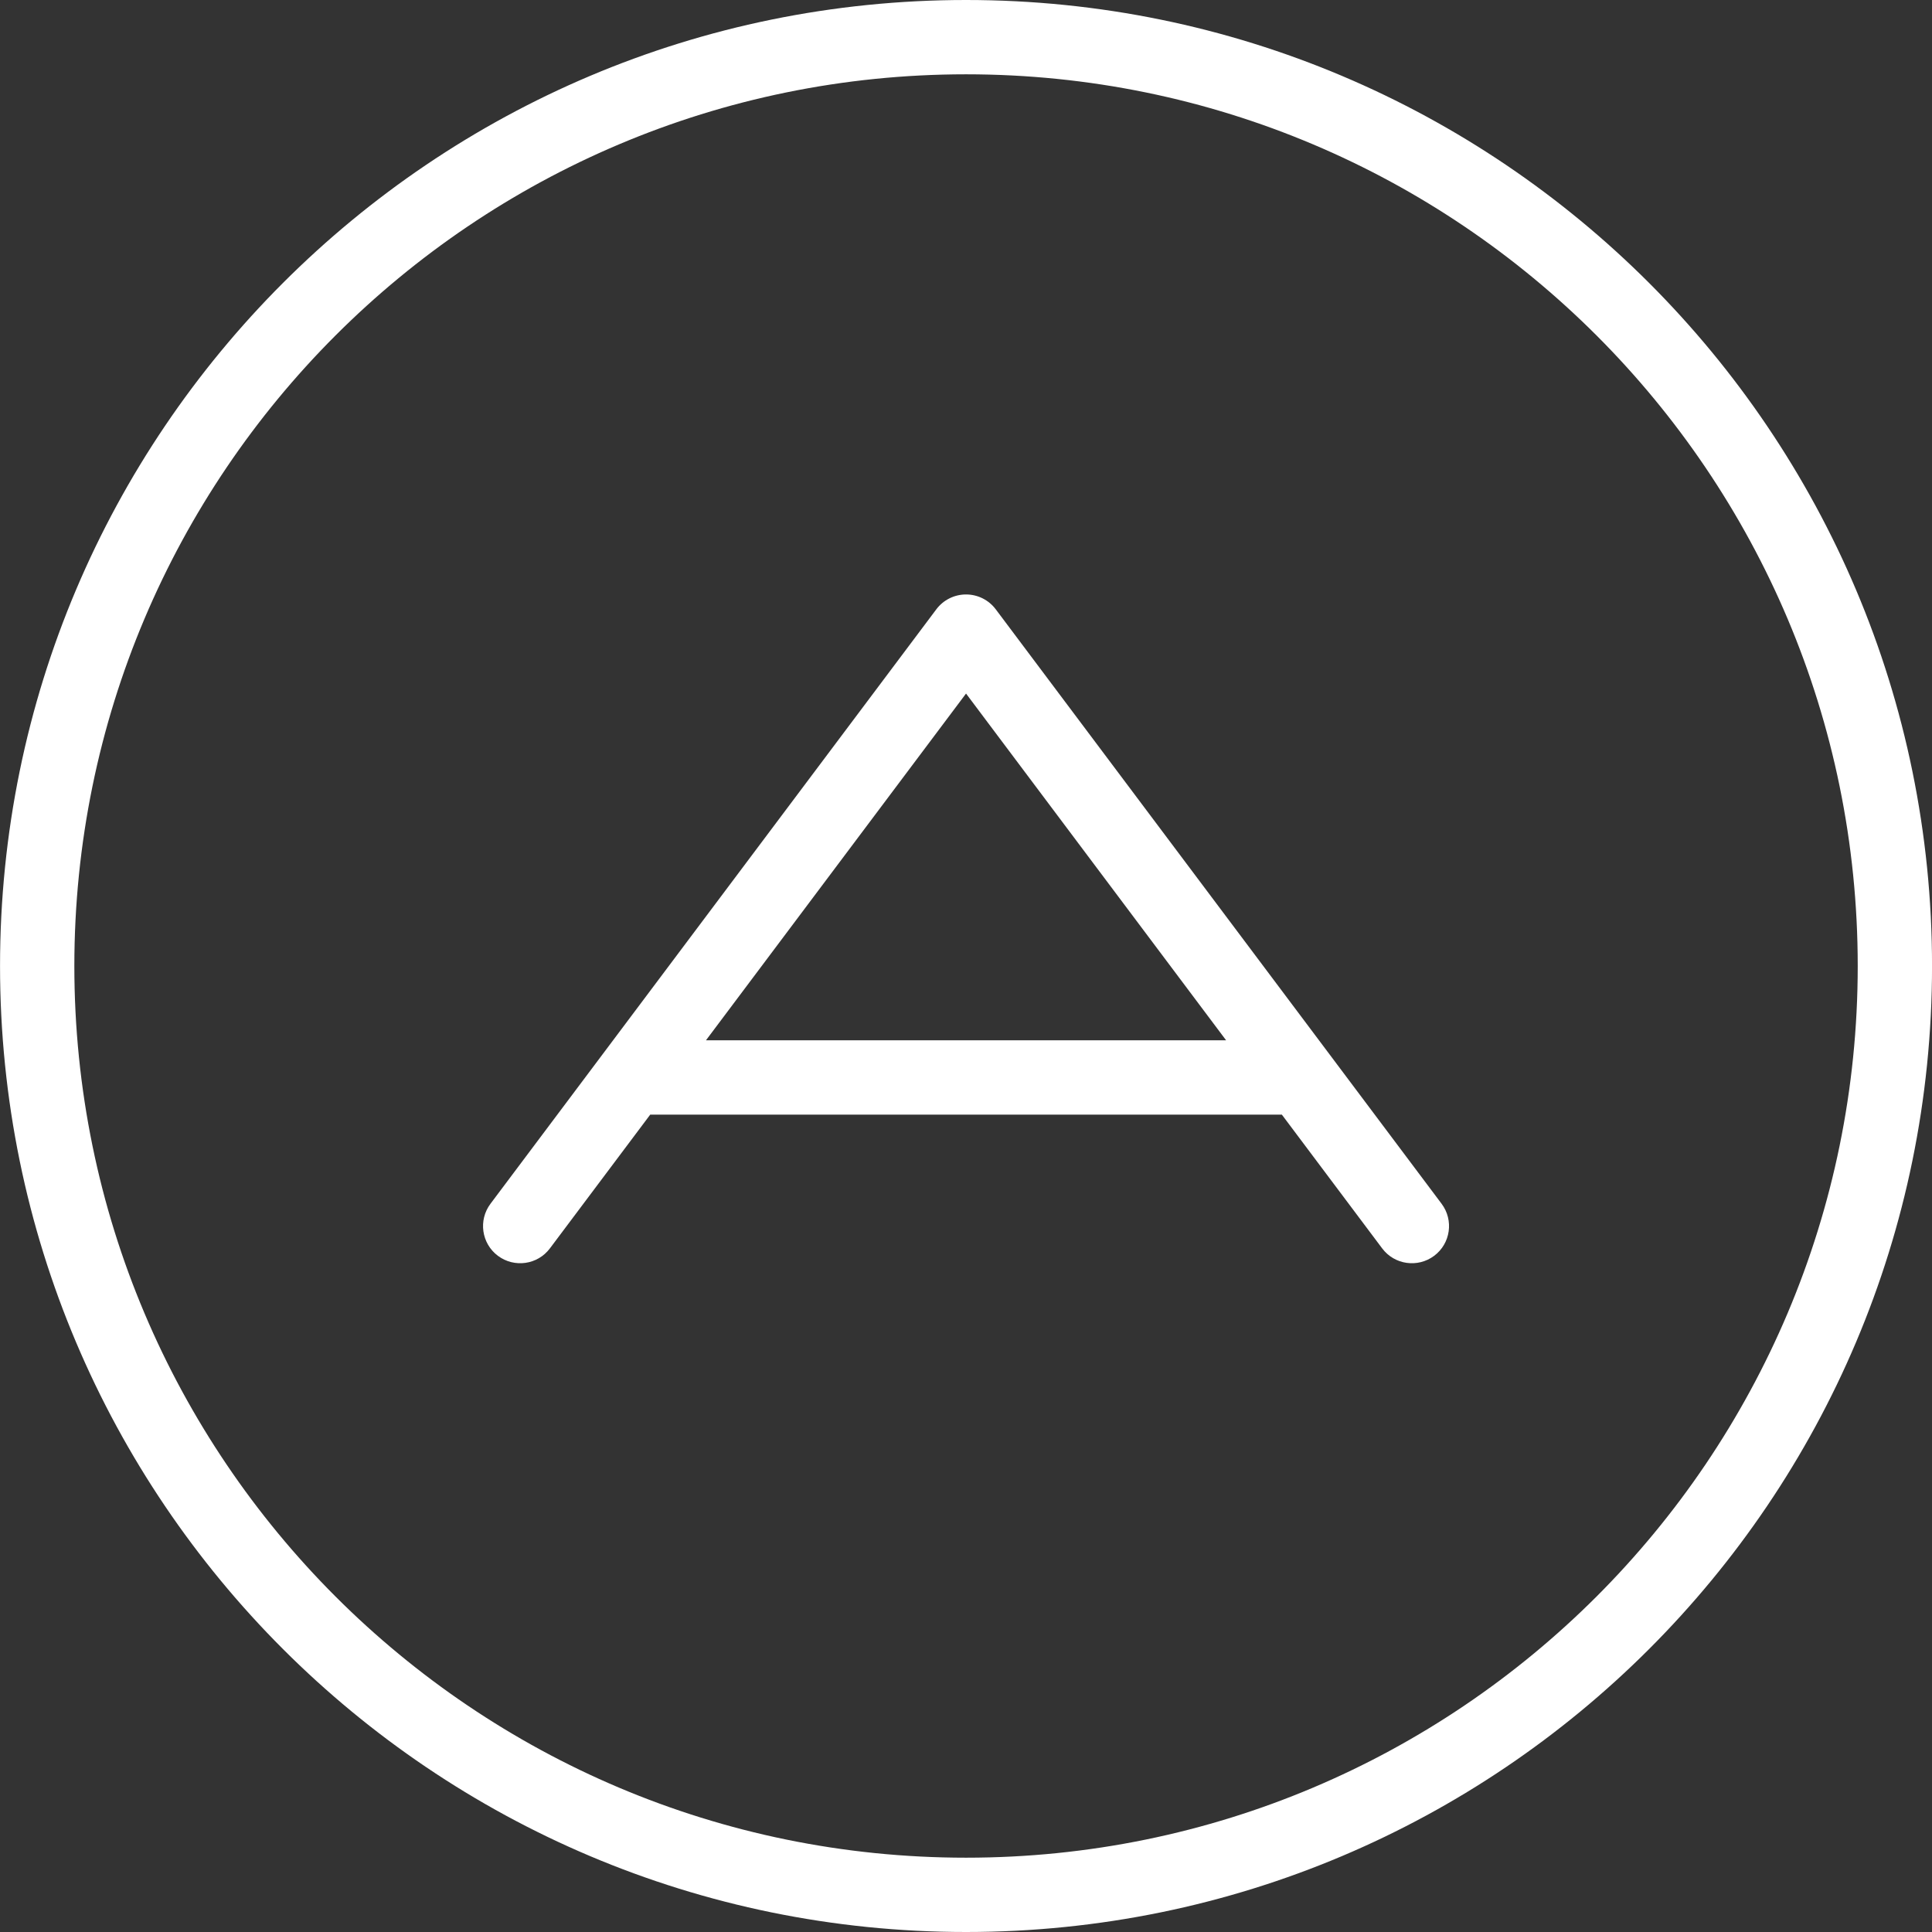 <svg width="52" height="52" viewBox="0 0 52 52" fill="none" xmlns="http://www.w3.org/2000/svg">
<rect x="0" y="0" width="52" height="52" fill="#333333" stroke="none"/>
<path fill-rule="evenodd" clip-rule="evenodd" d="M2.001 26C2.001 12.745 12.746 2 26.001 2C39.256 2 50.001 12.745 50.001 26C50.001 39.255 39.256 50 26.001 50C12.746 50 2.001 39.255 2.001 26ZM26.001 0C11.642 0 0.001 11.641 0.001 26C0.001 40.359 11.642 52 26.001 52C40.36 52 52.001 40.359 52.001 26C52.001 11.641 40.36 0 26.001 0ZM14.801 33.6C14.47 34.042 13.843 34.131 13.401 33.8C12.959 33.469 12.87 32.842 13.201 32.4L25.201 16.4C25.39 16.148 25.686 16 26.001 16C26.316 16 26.612 16.148 26.801 16.4L38.801 32.4C39.132 32.842 39.043 33.469 38.601 33.8C38.159 34.131 37.532 34.042 37.201 33.6L34.501 30H17.501L14.801 33.6ZM26.001 18.667L19.001 28H33.001L26.001 18.667Z" fill="white"/>
</svg>
